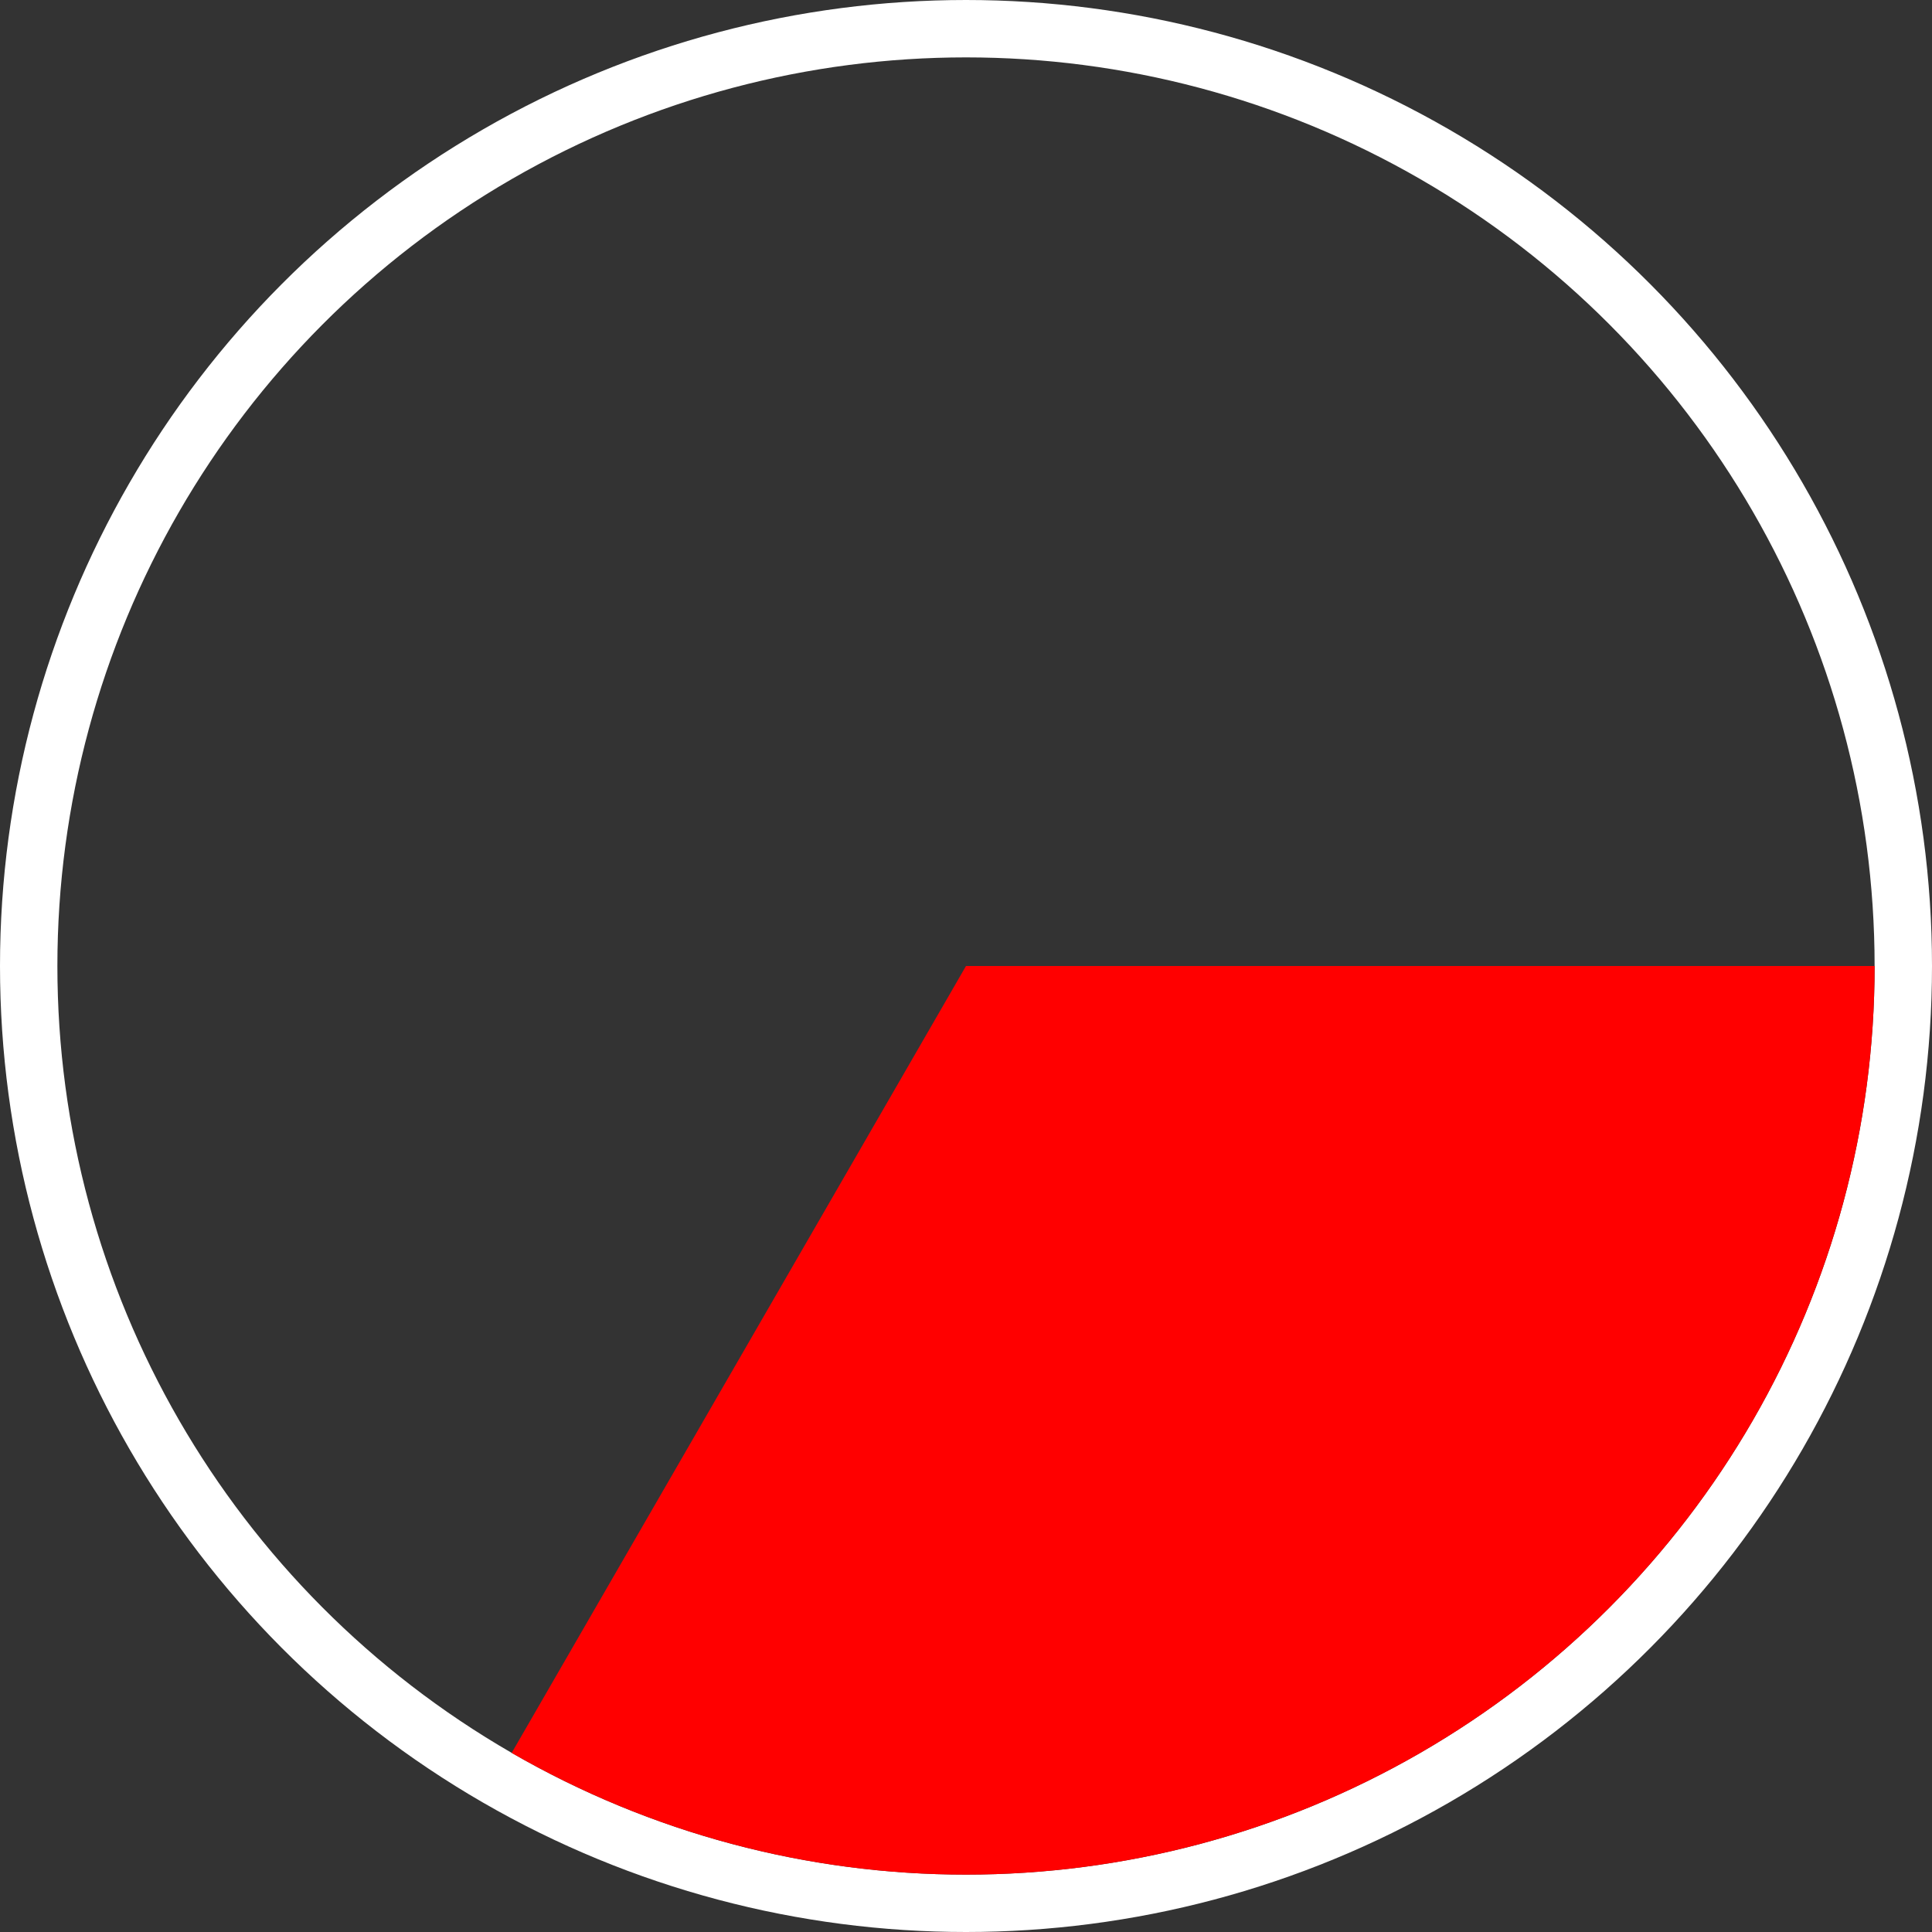 <svg width="101" height="101" viewBox="0 0 101 101" fill="none" xmlns="http://www.w3.org/2000/svg">
<rect x="0" y="0" width="101" height="101" fill="#333333" stroke="none"/>
<circle cx="50.5" cy="50.5" r="49" stroke="white" stroke-width="3"/>
<path d="M98 50.5C98 58.838 95.805 67.029 91.636 74.25C87.467 81.471 81.471 87.467 74.25 91.636C67.029 95.805 58.838 98 50.5 98C42.162 98 33.971 95.805 26.75 91.636L50.5 50.5H98Z" fill="#FF0000"/>
</svg>

